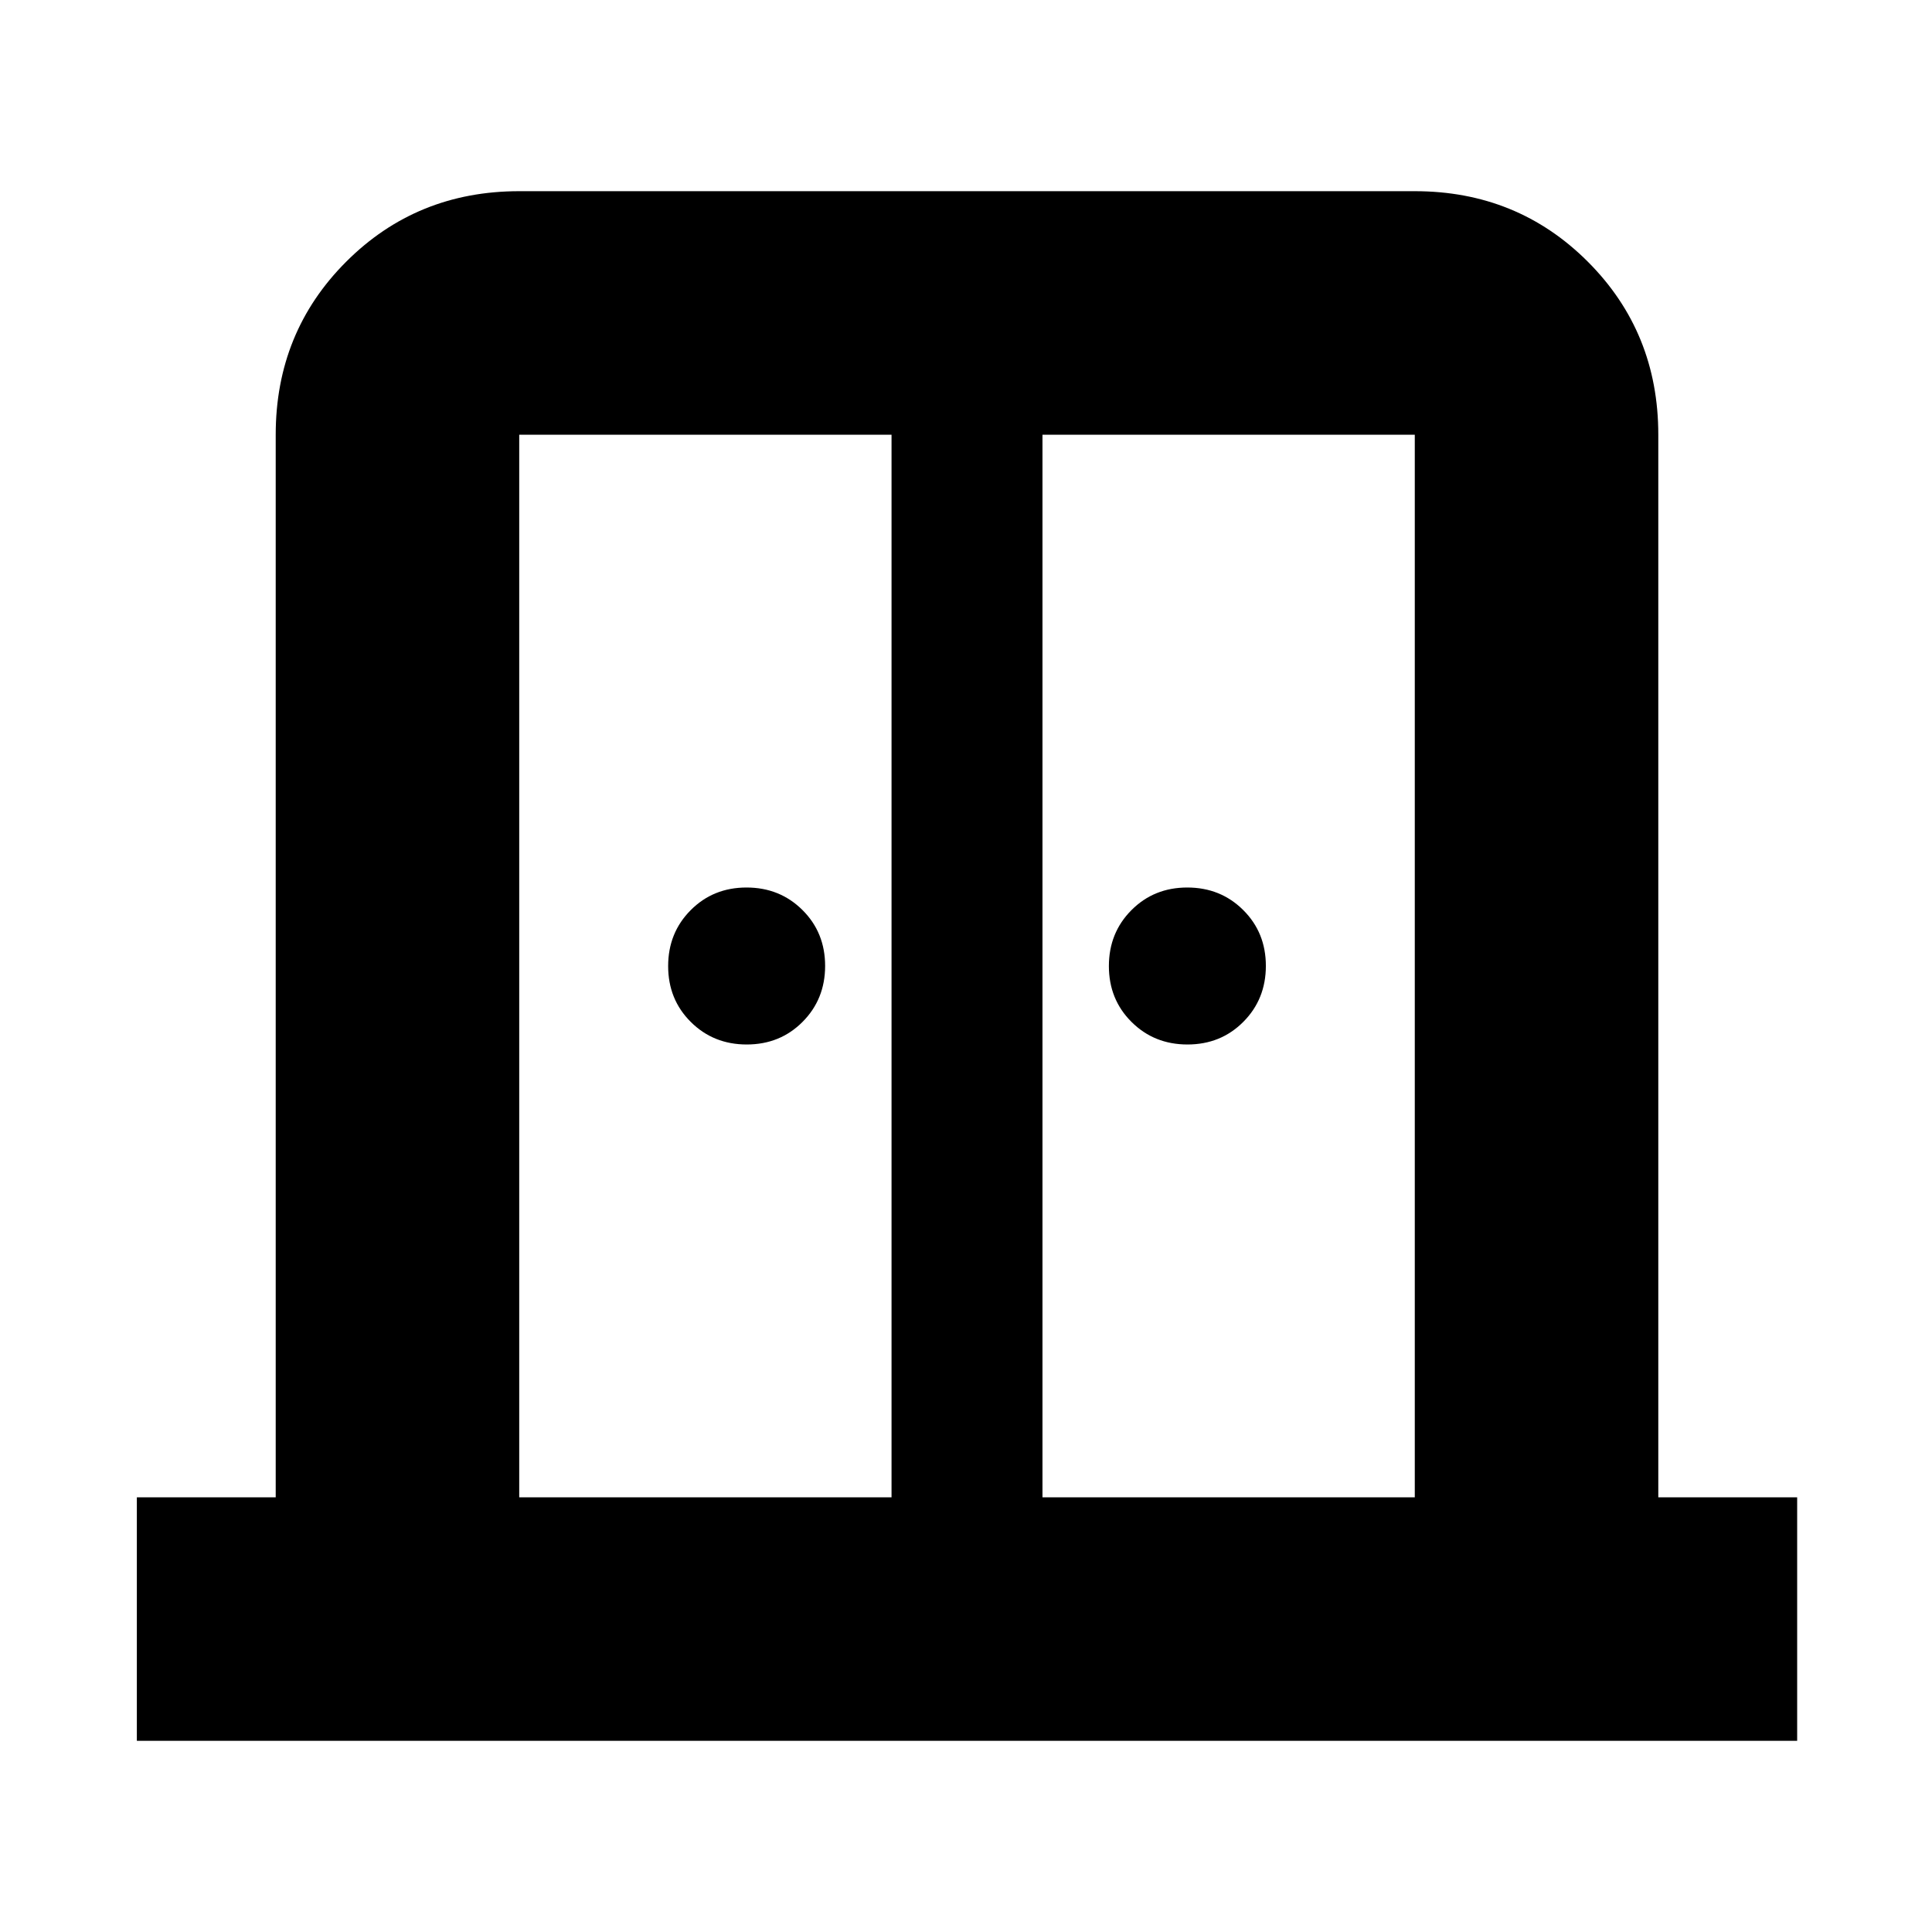 <svg xmlns="http://www.w3.org/2000/svg" height="24" viewBox="0 -960 960 960" width="24"><path d="M371.05-441q-16.55 0-27.8-11.2Q332-463.39 332-479.95q0-16.55 11.2-27.8Q354.39-519 370.95-519q16.55 0 27.8 11.2Q410-496.61 410-480.05q0 16.55-11.2 27.8Q387.61-441 371.05-441Zm219 0q-16.55 0-27.8-11.2Q551-463.39 551-479.95q0-16.55 11.2-27.8Q573.39-519 589.95-519q16.55 0 27.8 11.2Q629-496.61 629-480.05q0 16.55-11.2 27.8Q606.61-441 590.05-441ZM68-95v-121h69v-528q0-50.94 35.03-85.97T258-865h445q50.94 0 85.97 35.03T824-744v528h69v121H68Zm190-121h185v-528H258v528Zm260 0h185v-528H518v528Zm-37.5-324.5Z"/></svg>